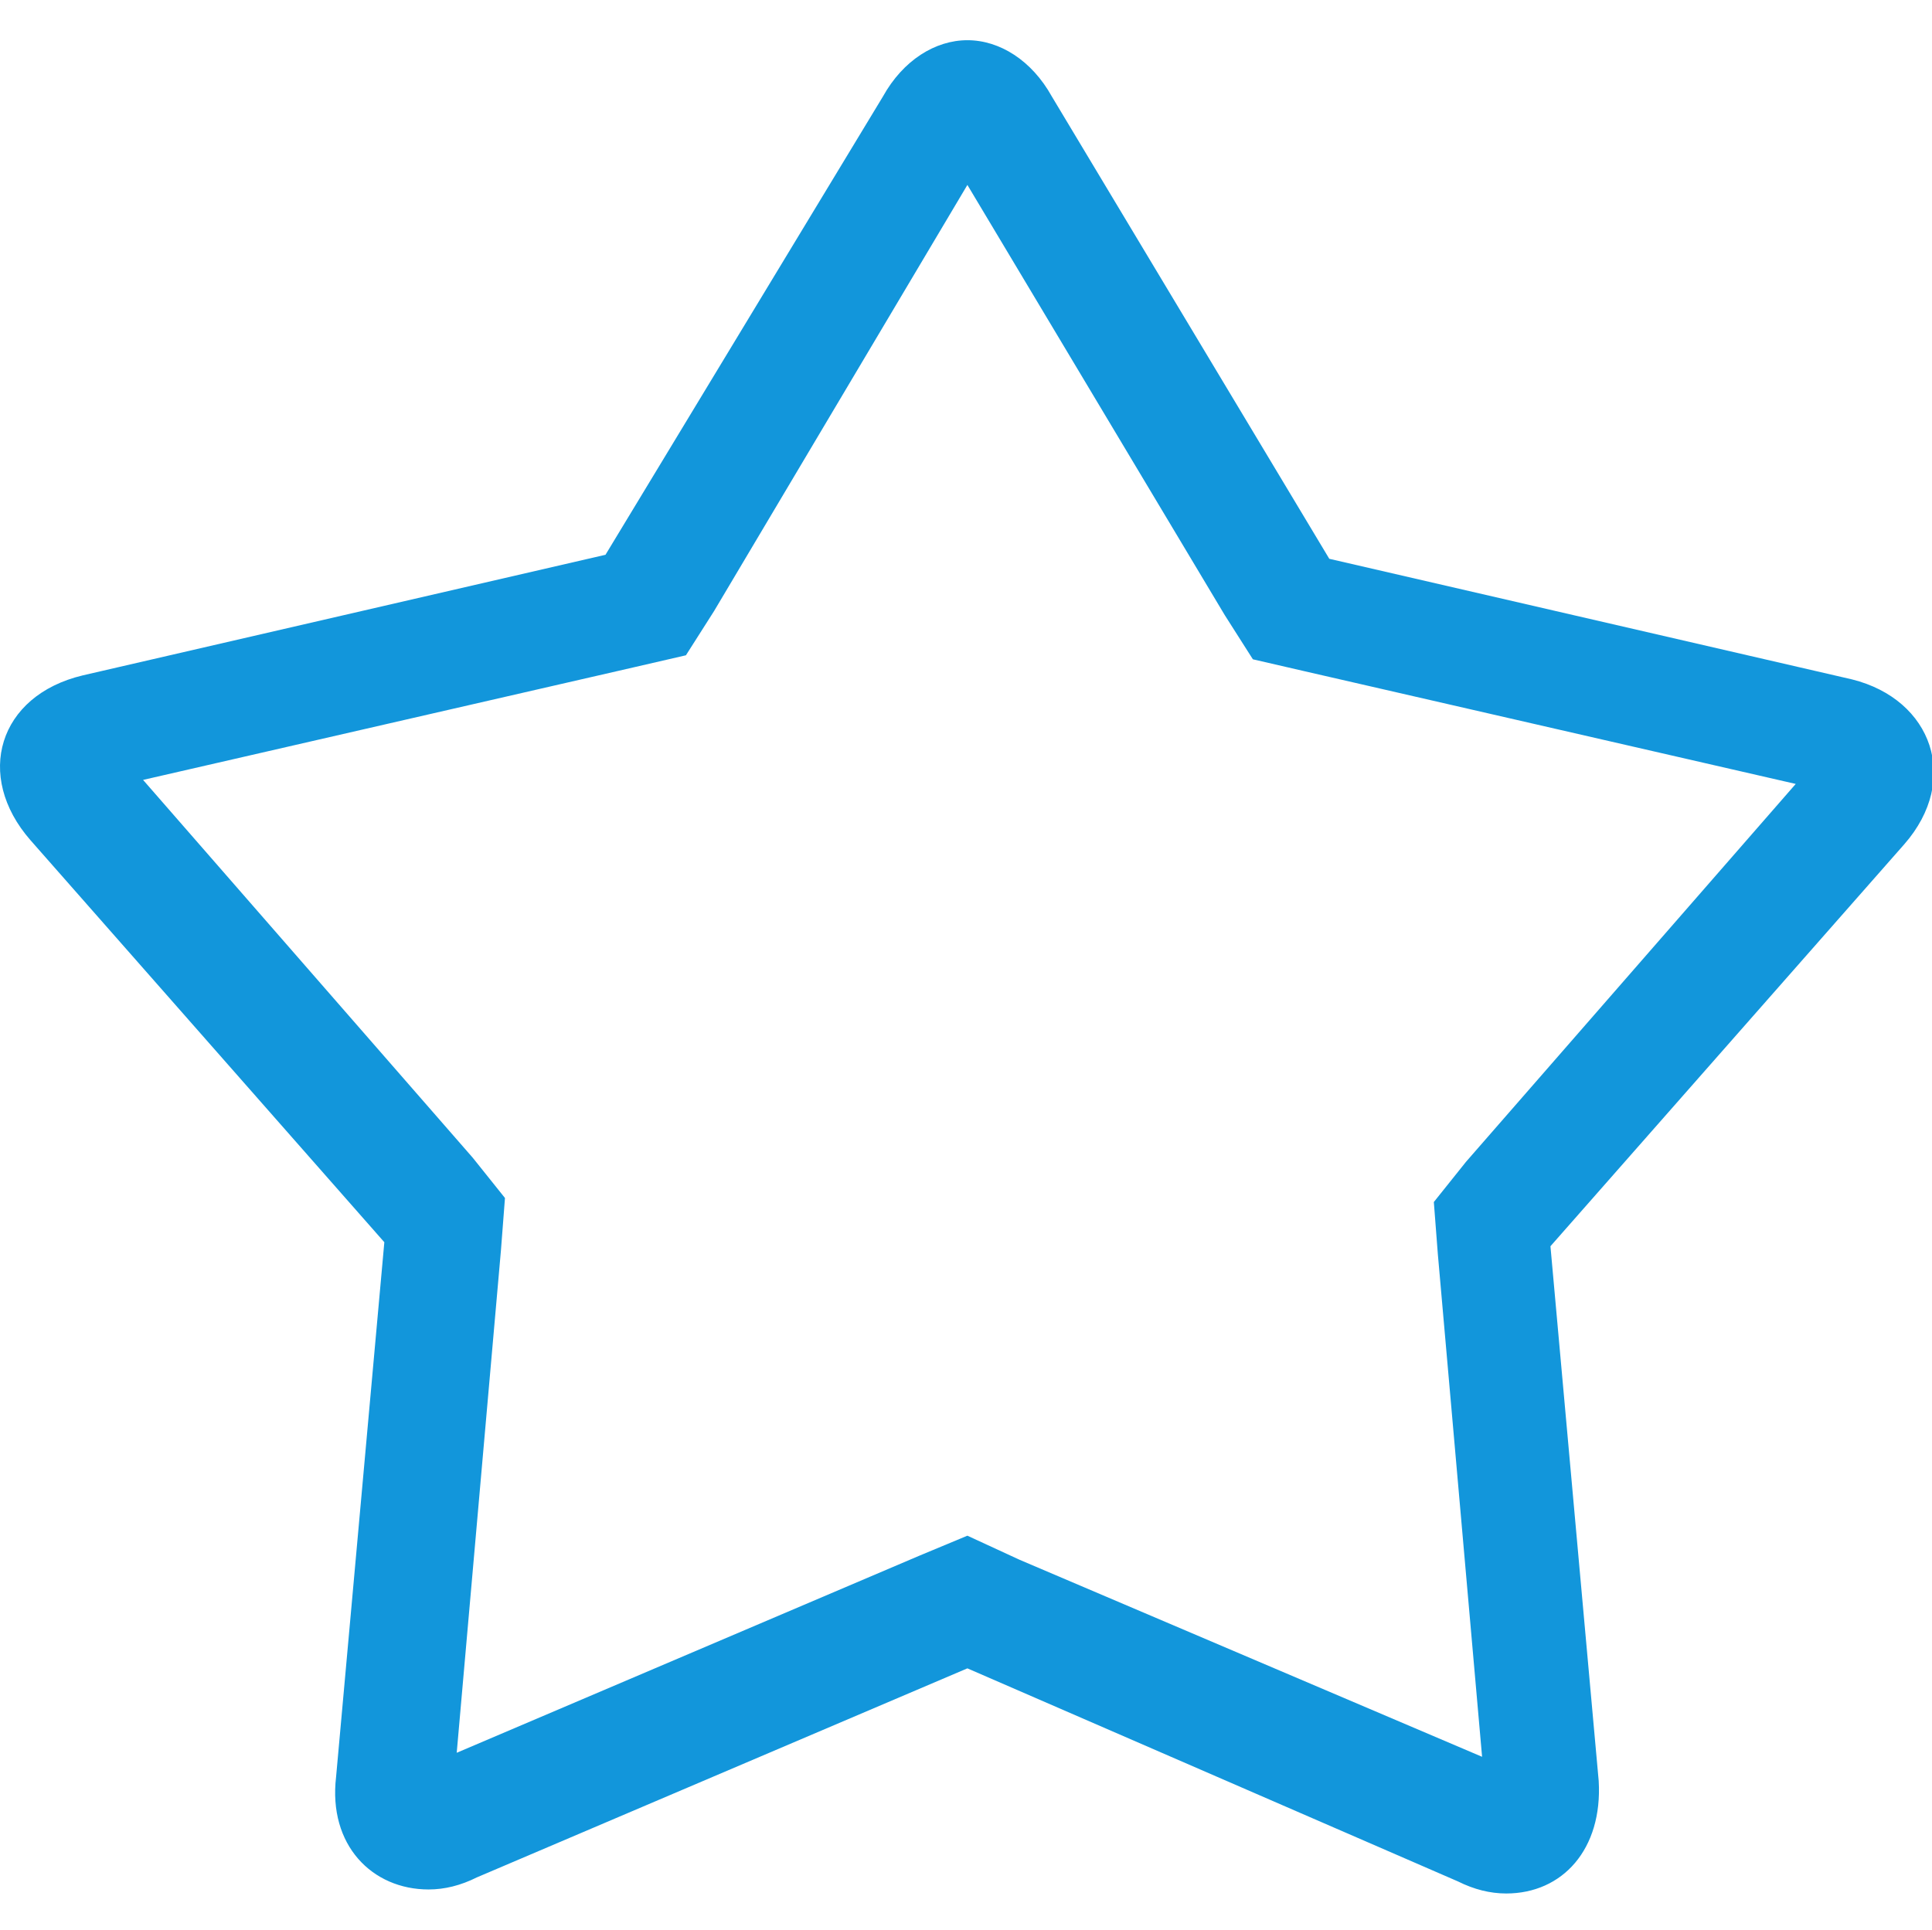 <?xml version="1.0" standalone="no"?><!DOCTYPE svg PUBLIC "-//W3C//DTD SVG 1.1//EN" "http://www.w3.org/Graphics/SVG/1.1/DTD/svg11.dtd"><svg t="1589534930680" class="icon" viewBox="0 0 1025 1024" version="1.1" xmlns="http://www.w3.org/2000/svg" p-id="2111" xmlns:xlink="http://www.w3.org/1999/xlink" width="200.195" height="200"><defs><style type="text/css"></style></defs><path d="M513.237 98.133l136.533 228.267 14.933 23.467 27.733 6.4 260.267 59.733-174.933 200.533-17.067 21.333 2.133 27.733 23.467 266.667-245.333-104.533-27.733-12.8-25.6 10.667-245.333 104.533 23.467-266.667 2.133-27.733-17.067-21.333-174.933-200.533 260.267-59.733 27.733-6.4 14.933-23.467L513.237 98.133M513.237 21.333c-17.067 0-34.133 10.667-44.8 29.867L321.237 294.4l-277.333 64c-44.8 10.667-57.6 53.333-27.733 87.467l187.733 213.333-25.6 283.733c-4.267 36.267 19.2 59.733 49.067 59.733 8.533 0 17.067-2.133 25.6-6.4L513.237 885.333l260.267 113.067c8.533 4.267 17.067 6.4 25.6 6.4 29.867 0 51.2-23.467 49.067-59.733L822.57 661.333l187.733-213.333c29.867-34.133 14.933-76.8-27.733-87.467l-277.333-64-147.2-245.333C547.37 32 530.304 21.333 513.237 21.333z" fill="#1296db" p-id="2112"></path></svg>